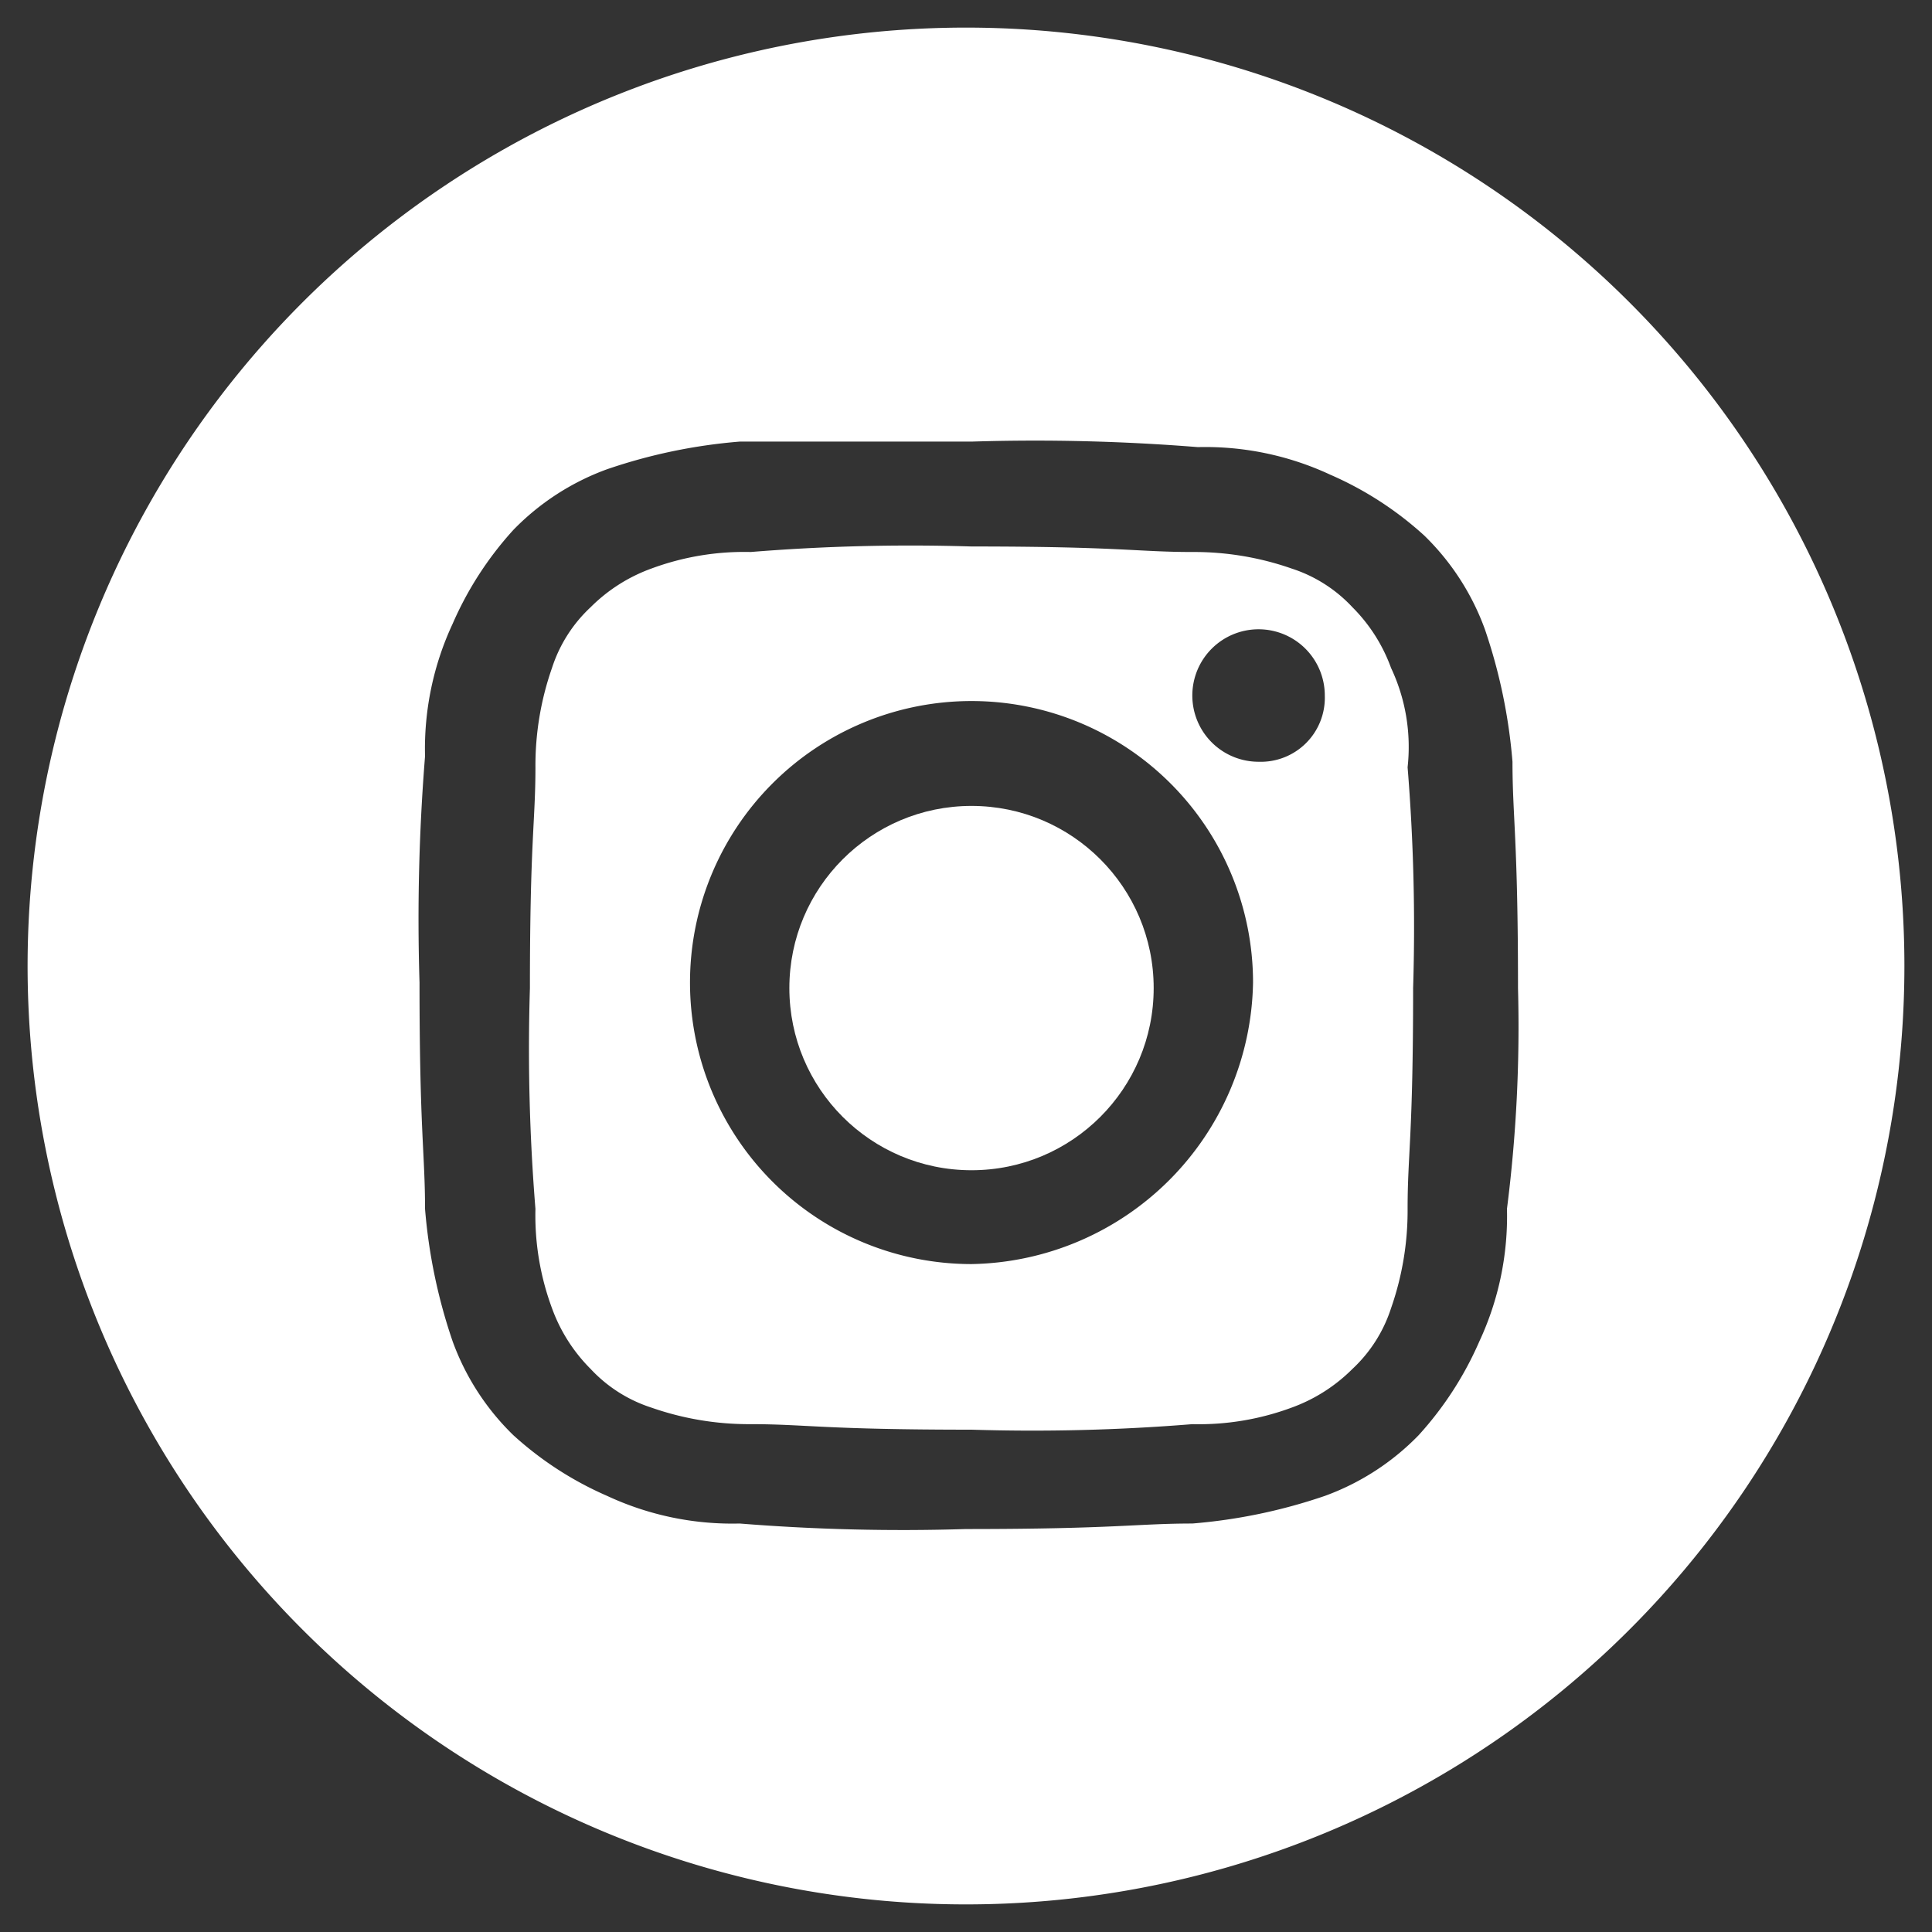 <svg id="Layer_1" data-name="Layer 1" xmlns="http://www.w3.org/2000/svg" viewBox="0 0 35 35"><rect x="0" y="0" width="35" height="35" fill="#333333" stroke="none"/><defs><style>.cls-1{fill:#fff;}</style></defs><title>Instagram Icon</title><path class="cls-1" d="M25.2,12.1a3,3,0,0,0-.7-1.1,2.59,2.59,0,0,0-1.1-.7,5.35,5.35,0,0,0-1.8-.3c-1,0-1.3-.1-4-0.1a35.8,35.8,0,0,0-4,.1,4.84,4.84,0,0,0-1.8.3,3,3,0,0,0-1.1.7,2.59,2.59,0,0,0-.7,1.1,5.35,5.35,0,0,0-.3,1.8c0,1-.1,1.3-0.1,4a35.8,35.8,0,0,0,.1,4,4.84,4.84,0,0,0,.3,1.8,3,3,0,0,0,.7,1.1,2.59,2.59,0,0,0,1.1.7,5.35,5.35,0,0,0,1.8.3c1,0,1.3.1,4,.1a35.8,35.8,0,0,0,4-.1,4.84,4.84,0,0,0,1.8-.3,3,3,0,0,0,1.1-.7,2.59,2.59,0,0,0,.7-1.1,5.35,5.35,0,0,0,.3-1.8c0-1,.1-1.3.1-4a35.8,35.8,0,0,0-.1-4A3.36,3.36,0,0,0,25.2,12.1ZM17.6,22.9a5.1,5.1,0,1,1,5.1-5.1A5.19,5.19,0,0,1,17.6,22.9Zm5.2-9.1A1.2,1.2,0,1,1,24,12.6,1.16,1.16,0,0,1,22.8,13.8Z"/><circle class="cls-1" cx="17.6" cy="17.9" r="3.3"/><path class="cls-1" d="M17.5,0.5a17,17,0,1,0,17,17A17,17,0,0,0,17.5.5Zm9.8,21.4a5.36,5.36,0,0,1-.5,2.4A6.19,6.19,0,0,1,25.7,26,4.52,4.52,0,0,1,24,27.1a9.86,9.86,0,0,1-2.4.5c-1,0-1.4.1-4.1,0.1a36.93,36.93,0,0,1-4.1-.1,5.36,5.36,0,0,1-2.4-.5A6.19,6.19,0,0,1,9.3,26a4.52,4.52,0,0,1-1.1-1.7,9.86,9.86,0,0,1-.5-2.4c0-1-.1-1.4-0.1-4.1a36.93,36.93,0,0,1,.1-4.1,5.36,5.36,0,0,1,.5-2.4A6.19,6.19,0,0,1,9.3,9.6,4.52,4.52,0,0,1,11,8.5,9.86,9.86,0,0,1,13.4,8h4.2a36.93,36.93,0,0,1,4.1.1,5.36,5.36,0,0,1,2.4.5,6.19,6.19,0,0,1,1.7,1.1,4.52,4.52,0,0,1,1.1,1.7,9.86,9.86,0,0,1,.5,2.4c0,1,.1,1.4.1,4.1A26.07,26.07,0,0,1,27.3,21.9Z"/></svg>